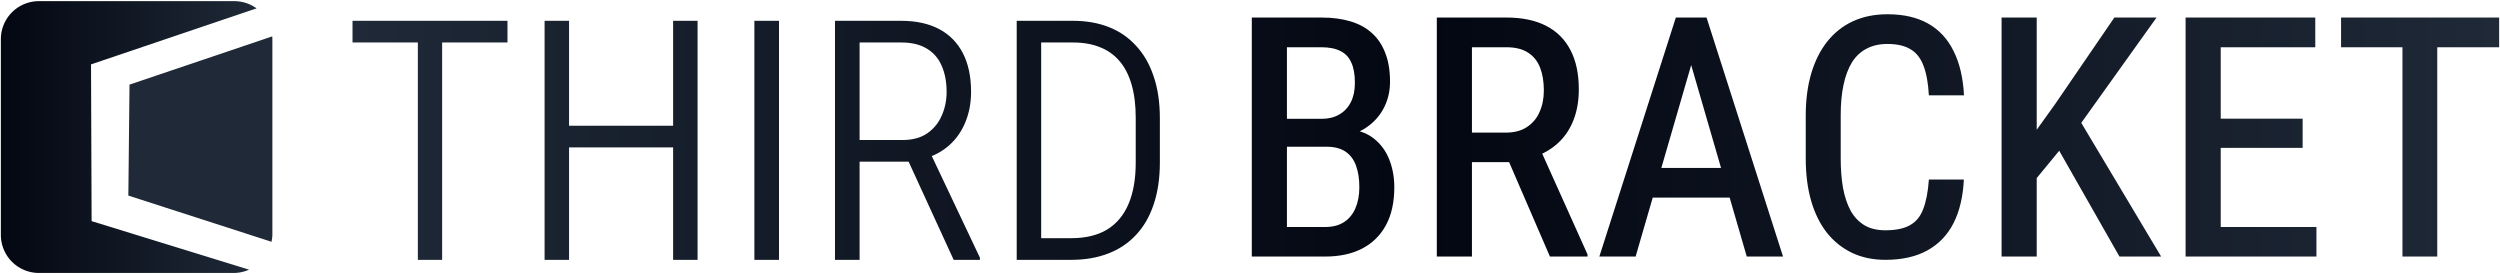<?xml version="1.0" encoding="UTF-8" standalone="no"?>
<svg
   version="1.1"
   viewBox="0 0 757 83"
   xml:space="preserve"
   id="svg7"
   sodipodi:docname="logo.svg"
   inkscape:version="1.3 (1:1.3+202307231459+0e150ed6c4)"
   width="757"
   height="83"
   xmlns:inkscape="http://www.inkscape.org/namespaces/inkscape"
   xmlns:sodipodi="http://sodipodi.sourceforge.net/DTD/sodipodi-0.dtd"
   xmlns:xlink="http://www.w3.org/1999/xlink"
   xmlns="http://www.w3.org/2000/svg"
   xmlns:svg="http://www.w3.org/2000/svg"><sodipodi:namedview
     id="namedview7"
     pagecolor="#ffffff"
     bordercolor="#000000"
     borderopacity="0.25"
     inkscape:showpageshadow="2"
     inkscape:pageopacity="0.0"
     inkscape:pagecheckerboard="0"
     inkscape:deskcolor="#d1d1d1"
     inkscape:zoom="1.1189965"
     inkscape:cx="255.13932"
     inkscape:cy="30.384367"
     inkscape:window-width="1280"
     inkscape:window-height="656"
     inkscape:window-x="0"
     inkscape:window-y="27"
     inkscape:window-maximized="1"
     inkscape:current-layer="svg7" /><defs
     id="defs3"><linearGradient
       id="linearGradient26"
       inkscape:collect="always"><stop
         style="stop-color:#1f2937;stop-opacity:1;"
         offset="0"
         id="stop25" /><stop
         style="stop-color:#1f2937;stop-opacity:1;"
         offset="1"
         id="stop26" /></linearGradient><linearGradient
       id="linearGradient24"
       inkscape:collect="always"><stop
         style="stop-color:#030712;stop-opacity:1;"
         offset="0"
         id="stop23" /><stop
         style="stop-color:#1f2937;stop-opacity:1;"
         offset="1"
         id="stop24" /></linearGradient><linearGradient
       id="linearGradient22"
       inkscape:collect="always"><stop
         style="stop-color:#1f2937;stop-opacity:1;"
         offset="0"
         id="stop20" /><stop
         style="stop-color:#030712;stop-opacity:1;"
         offset="0.5"
         id="stop21" /><stop
         style="stop-color:#1f2937;stop-opacity:1;"
         offset="1"
         id="stop22" /></linearGradient><linearGradient
       id="linearGradient18"
       inkscape:collect="always"><stop
         style="stop-color:#e5e7eb;stop-opacity:1;"
         offset="0"
         id="stop18" /><stop
         style="stop-color:#e5e7eb;stop-opacity:1;"
         offset="1"
         id="stop19" /></linearGradient><linearGradient
       id="linearGradient16"
       inkscape:collect="always"><stop
         style="stop-color:#f9fafb;stop-opacity:1;"
         offset="0"
         id="stop16" /><stop
         style="stop-color:#e5e7eb;stop-opacity:1;"
         offset="1"
         id="stop17" /></linearGradient><inkscape:path-effect
       effect="fillet_chamfer"
       id="path-effect14"
       is_visible="true"
       lpeversion="1"
       nodesatellites_param="F,1,0,1,0,0.14,0,1 @ F,1,0,1,0,0.14,0,1 @ F,1,0,1,0,0.14,0,1 @ F,1,0,1,0,0.14,0,1"
       radius="14"
       unit="px"
       method="auto"
       mode="F"
       chamfer_steps="1"
       flexible="true"
       use_knot_distance="true"
       apply_no_radius="true"
       apply_with_radius="true"
       only_selected="false"
       hide_knots="false" /><linearGradient
       id="linearGradient10"
       inkscape:collect="always"><stop
         style="stop-color:#e5e7eb;stop-opacity:1;"
         offset="0"
         id="stop10" /><stop
         style="stop-color:#f9fafb;stop-opacity:1;"
         offset="0.5"
         id="stop12" /><stop
         style="stop-color:#e5e7eb;stop-opacity:1;"
         offset="1"
         id="stop11" /></linearGradient><linearGradient
       id="linearGradient7"
       x1="-0.516"
       x2="4.76"
       y1="2.356"
       y2="2.406"
       gradientTransform="matrix(1,0,0,1,216.43,156.64)"
       gradientUnits="userSpaceOnUse"><stop
         stop-color="#24262b"
         offset=".771"
         id="stop1" /><stop
         stop-color="#24262b"
         stop-opacity=".2"
         offset="1"
         id="stop2" /><stop
         stop-color="#24262b"
         stop-opacity="0"
         offset="1"
         id="stop3" /></linearGradient><linearGradient
       inkscape:collect="always"
       xlink:href="#linearGradient10"
       id="linearGradient11"
       x1="23.028"
       y1="-197.203"
       x2="165.559"
       y2="-197.203"
       gradientUnits="userSpaceOnUse"
       gradientTransform="matrix(4.56,0,0,4.56,1.466,1319.323)" /><linearGradient
       inkscape:collect="always"
       xlink:href="#linearGradient16"
       id="linearGradient17"
       x1="423.034"
       y1="144.3"
       x2="500.465"
       y2="144.3"
       gradientUnits="userSpaceOnUse" /><linearGradient
       inkscape:collect="always"
       xlink:href="#linearGradient18"
       id="linearGradient19"
       x1="461.639"
       y1="144.91"
       x2="505.252"
       y2="144.91"
       gradientUnits="userSpaceOnUse" /><linearGradient
       inkscape:collect="always"
       xlink:href="#linearGradient26"
       id="linearGradient19-6"
       x1="461.639"
       y1="144.91"
       x2="505.252"
       y2="144.91"
       gradientUnits="userSpaceOnUse" /><linearGradient
       inkscape:collect="always"
       xlink:href="#linearGradient24"
       id="linearGradient17-2"
       x1="423.034"
       y1="144.3"
       x2="500.465"
       y2="144.3"
       gradientUnits="userSpaceOnUse" /><linearGradient
       inkscape:collect="always"
       xlink:href="#linearGradient22"
       id="linearGradient20"
       gradientUnits="userSpaceOnUse"
       gradientTransform="matrix(4.56,0,0,4.56,1.466,1319.323)"
       x1="23.028"
       y1="-197.203"
       x2="165.559"
       y2="-197.203" /><linearGradient
       inkscape:collect="always"
       xlink:href="#linearGradient26"
       id="linearGradient19-6-9"
       x1="461.639"
       y1="144.91"
       x2="505.252"
       y2="144.91"
       gradientUnits="userSpaceOnUse" /><linearGradient
       inkscape:collect="always"
       xlink:href="#linearGradient24"
       id="linearGradient17-2-8"
       x1="423.034"
       y1="144.3"
       x2="500.465"
       y2="144.3"
       gradientUnits="userSpaceOnUse" /><linearGradient
       inkscape:collect="always"
       xlink:href="#linearGradient22"
       id="linearGradient27"
       gradientUnits="userSpaceOnUse"
       gradientTransform="matrix(4.56,0,0,4.56,1.466,1319.323)"
       x1="23.028"
       y1="-197.203"
       x2="165.559"
       y2="-197.203" /></defs><rect
     x="-100"
     y="-52.5"
     width="1800"
     height="945"
     stroke-miterlimit="50"
     stroke-width="0"
     style="font-variation-settings:'wdth' 75, 'wght' 450;display:none;fill:#ffffff;fill-opacity:1"
     id="rect3" /><g
     id="g16"
     transform="translate(-46.385,43.828)"
     style="display:none"><g
       id="g19"
       transform="translate(-420.566,-90.494)"><path
         id="rect14"
         style="font-variation-settings:'wdth' 75, 'wght' 450;fill:url(#linearGradient19);stroke:#d6a4de;stroke-width:0;stroke-linecap:round;stroke-linejoin:round;stroke-miterlimit:50"
         d="m 505.213,113.814 -43.225,14.605 -0.35,33.604 43.342,13.984 a 11.511,11.511 0 0 0 0.271,-2.068 v -59.268 a 11.522,11.522 0 0 0 -0.039,-0.857 z"
         transform="translate(-2.467,366.194)" /><path
         id="path16"
         style="font-variation-settings:'wdth' 75, 'wght' 450;display:inline;fill:#030712;fill-opacity:1;stroke:#d6a4de;stroke-width:0;stroke-linecap:round;stroke-linejoin:round;stroke-miterlimit:50"
         d="m 500.465,105.333 -50.127,16.959 0.174,47.465 47.676,14.693 a 11.511,11.511 0 0 0 6.793,-8.443 l -43.342,-13.984 0.35,-33.604 43.225,-14.605 a 11.522,11.522 0 0 0 -4.748,-8.48 z"
         transform="translate(-2.467,366.194)" /><path
         id="path15"
         style="font-variation-settings:'wdth' 75, 'wght' 450;display:inline;fill:url(#linearGradient17);stroke:#d6a4de;stroke-width:0;stroke-linecap:round;stroke-linejoin:round;stroke-miterlimit:50"
         d="m 434.544,103.149 a 11.511,11.511 0 0 0 -11.51,11.51 v 59.268 a 11.522,11.522 0 0 0 11.521,11.523 h 59.188 a 11.511,11.511 0 0 0 4.445,-1 l -47.676,-14.693 -0.174,-47.465 50.127,-16.959 a 11.522,11.522 0 0 0 -6.734,-2.184 z"
         transform="translate(-2.467,366.194)" /></g><path
       d="m 401.404,422.93 h -14.714 l -0.099,-8.45 h 13.371 q 3.032,0 5.269,-1.292 2.287,-1.292 3.529,-3.728 1.243,-2.436 1.243,-5.866 0,-3.827 -1.094,-6.164 -1.044,-2.386 -3.281,-3.48 -2.237,-1.143 -5.716,-1.143 h -10.488 v 63.376 h -10.638 v -72.374 h 21.126 q 4.871,0 8.699,1.143 3.877,1.143 6.512,3.529 2.684,2.386 4.076,6.064 1.442,3.629 1.442,8.699 0,4.474 -1.988,8.152 -1.939,3.629 -5.567,5.965 -3.629,2.287 -8.699,2.833 z m -0.398,33.254 h -18.193 l 5.418,-8.947 h 12.775 q 3.43,0 5.716,-1.491 2.287,-1.491 3.43,-4.175 1.193,-2.734 1.193,-6.363 0,-3.778 -0.994,-6.512 -0.994,-2.784 -3.181,-4.275 -2.187,-1.491 -5.766,-1.491 h -11.98 l 0.1,-8.45 h 15.707 l 2.436,3.132 q 4.822,0.298 8.003,2.784 3.181,2.485 4.722,6.363 1.541,3.877 1.541,8.45 0,6.81 -2.535,11.482 -2.535,4.673 -7.257,7.108 -4.673,2.386 -11.135,2.386 z m 33.802,-72.374 h 21.076 q 7.108,0 11.98,2.485 4.871,2.485 7.407,7.357 2.535,4.822 2.535,11.93 0,5.219 -1.64,9.345 -1.591,4.076 -4.673,6.909 -3.082,2.833 -7.456,4.275 l -2.982,1.491 h -18.293 l -0.099,-8.948 h 13.024 q 3.877,0 6.412,-1.69 2.585,-1.69 3.828,-4.573 1.292,-2.883 1.292,-6.512 0,-3.977 -1.143,-6.909 -1.143,-2.933 -3.629,-4.523 -2.485,-1.64 -6.562,-1.64 h -10.438 v 63.376 h -10.638 z m 34.249,72.374 -14.117,-32.658 11.085,-0.05 14.415,32.061 v 0.646 z m 44.589,-64.224 -18.64,64.224 h -10.985 l 23.164,-72.374 h 6.86 z m 15.012,64.224 -18.64,-64.224 -0.497,-8.152 h 6.959 l 23.164,72.374 z m 0.149,-26.842 v 8.997 h -34.298 v -8.997 z m 54.994,3.529 h 10.588 q -0.348,7.655 -3.082,13.123 -2.734,5.418 -7.904,8.301 -5.169,2.883 -12.775,2.883 -5.567,0 -10.041,-2.088 -4.474,-2.137 -7.655,-6.114 -3.132,-3.977 -4.772,-9.643 -1.64,-5.667 -1.64,-12.824 v -13.073 q 0,-7.108 1.69,-12.775 1.69,-5.667 4.871,-9.643 3.231,-4.026 7.804,-6.114 4.573,-2.088 10.389,-2.088 7.307,0 12.327,2.833 5.021,2.833 7.705,8.351 2.734,5.468 3.132,13.371 h -10.638 q -0.299,-5.567 -1.641,-8.997 -1.292,-3.43 -3.927,-4.971 -2.635,-1.591 -6.959,-1.591 -3.678,0 -6.363,1.442 -2.684,1.392 -4.424,4.175 -1.69,2.784 -2.535,6.81 -0.845,3.977 -0.845,9.096 v 13.173 q 0,4.871 0.696,8.898 0.746,3.977 2.287,6.86 1.591,2.833 4.175,4.424 2.585,1.541 6.363,1.541 4.622,0 7.357,-1.491 2.784,-1.491 4.076,-4.871 1.342,-3.38 1.74,-8.997 z m 32.658,-49.061 v 72.374 h -10.638 V 383.811 Z m 36.287,0 -24.556,34.349 -14.515,17.646 -1.939,-11.433 10.339,-14.415 17.895,-26.147 z m -11.234,72.374 -19.784,-34.746 6.81,-8.102 25.6,42.85 z m 59.645,-8.947 v 8.947 h -31.415 v -8.947 z m -28.98,-63.426 v 72.374 h -10.638 V 383.811 Z m 24.804,30.62 v 8.848 h -27.24 v -8.848 z m 3.828,-30.62 v 8.997 h -31.067 v -8.997 z m 36.933,0 v 72.374 h -10.538 V 383.811 Z m 18.74,0 v 8.997 h -47.866 v -8.997 z m -622.86,0.994 v 72.374 h -7.357 v -72.374 z m 19.784,0 v 6.562 h -46.922 v -6.562 z m 51.149,31.763 v 6.562 h -33.752 v -6.562 z m -32.509,-31.763 v 72.374 h -7.407 v -72.374 z m 38.921,0 v 72.374 h -7.407 v -72.374 z m 24.655,0 v 72.374 h -7.456 v -72.374 z m 16.951,0 h 20.082 q 6.711,0 11.433,2.485 4.722,2.485 7.208,7.307 2.485,4.772 2.485,11.731 0,5.021 -1.74,9.196 -1.69,4.126 -4.871,6.959 -3.132,2.784 -7.456,4.026 l -2.187,0.944 h -19.386 l -0.1,-6.562 h 15.012 q 4.474,0 7.407,-1.988 2.982,-2.038 4.424,-5.369 1.491,-3.33 1.491,-7.208 0,-4.523 -1.491,-7.904 -1.441,-3.38 -4.523,-5.219 -3.032,-1.839 -7.705,-1.839 h -12.626 v 65.816 h -7.456 z m 35.939,72.374 -14.962,-32.608 7.755,-0.05 15.161,32.012 v 0.646 z m 35.591,0 H 311.129 l 0.1,-6.561 h 12.874 q 6.512,0 10.836,-2.585 4.324,-2.635 6.512,-7.755 2.187,-5.12 2.187,-12.576 v -13.521 q 0,-5.766 -1.243,-10.041 -1.243,-4.324 -3.629,-7.108 -2.386,-2.833 -5.915,-4.225 -3.529,-1.442 -8.152,-1.442 H 310.88 v -6.562 h 13.819 q 5.965,0 10.787,1.889 4.822,1.889 8.252,5.667 3.48,3.728 5.319,9.246 1.889,5.468 1.889,12.676 v 13.421 q 0,7.208 -1.889,12.725 -1.839,5.518 -5.369,9.246 -3.48,3.728 -8.45,5.617 -4.921,1.889 -11.135,1.889 z m -9.096,-72.374 v 72.374 h -7.407 v -72.374 z"
       fill="#d8d9de"
       stroke-miterlimit="50"
       stroke-width="0"
       style="font-variation-settings:'wdth' 75, 'wght' 450;fill:url(#linearGradient11)"
       id="path3-5" /></g><g
     id="g16-2"
     transform="translate(0.259,-378.5)"><g
       id="g19-0"
       transform="translate(-420.566,-90.494)"><path
         id="rect14-2"
         style="font-variation-settings:'wdth' 75, 'wght' 450;fill:url(#linearGradient19-6);stroke:#d6a4de;stroke-width:0;stroke-linecap:round;stroke-linejoin:round;stroke-miterlimit:50"
         d="m 505.213,113.814 -43.225,14.605 -0.35,33.604 43.342,13.984 a 11.511,11.511 0 0 0 0.271,-2.068 v -59.268 a 11.522,11.522 0 0 0 -0.039,-0.857 z"
         transform="translate(-2.467,366.194)" /><path
         id="path15-7"
         style="font-variation-settings:'wdth' 75, 'wght' 450;display:inline;fill:url(#linearGradient17-2);stroke:#d6a4de;stroke-width:0;stroke-linecap:round;stroke-linejoin:round;stroke-miterlimit:50"
         d="m 434.544,103.149 a 11.511,11.511 0 0 0 -11.51,11.51 v 59.268 a 11.522,11.522 0 0 0 11.521,11.523 h 59.188 a 11.511,11.511 0 0 0 4.445,-1 l -47.676,-14.693 -0.174,-47.465 50.127,-16.959 a 11.522,11.522 0 0 0 -6.734,-2.184 z"
         transform="translate(-2.467,366.194)" /></g><path
       d="m 401.404,422.93 h -14.714 l -0.099,-8.45 h 13.371 q 3.032,0 5.269,-1.292 2.287,-1.292 3.529,-3.728 1.243,-2.436 1.243,-5.866 0,-3.827 -1.094,-6.164 -1.044,-2.386 -3.281,-3.48 -2.237,-1.143 -5.716,-1.143 h -10.488 v 63.376 h -10.638 v -72.374 h 21.126 q 4.871,0 8.699,1.143 3.877,1.143 6.512,3.529 2.684,2.386 4.076,6.064 1.442,3.629 1.442,8.699 0,4.474 -1.988,8.152 -1.939,3.629 -5.567,5.965 -3.629,2.287 -8.699,2.833 z m -0.398,33.254 h -18.193 l 5.418,-8.947 h 12.775 q 3.43,0 5.716,-1.491 2.287,-1.491 3.43,-4.175 1.193,-2.734 1.193,-6.363 0,-3.778 -0.994,-6.512 -0.994,-2.784 -3.181,-4.275 -2.187,-1.491 -5.766,-1.491 h -11.98 l 0.1,-8.45 h 15.707 l 2.436,3.132 q 4.822,0.298 8.003,2.784 3.181,2.485 4.722,6.363 1.541,3.877 1.541,8.45 0,6.81 -2.535,11.482 -2.535,4.673 -7.257,7.108 -4.673,2.386 -11.135,2.386 z m 33.802,-72.374 h 21.076 q 7.108,0 11.98,2.485 4.871,2.485 7.407,7.357 2.535,4.822 2.535,11.93 0,5.219 -1.64,9.345 -1.591,4.076 -4.673,6.909 -3.082,2.833 -7.456,4.275 l -2.982,1.491 h -18.293 l -0.099,-8.948 h 13.024 q 3.877,0 6.412,-1.69 2.585,-1.69 3.828,-4.573 1.292,-2.883 1.292,-6.512 0,-3.977 -1.143,-6.909 -1.143,-2.933 -3.629,-4.523 -2.485,-1.64 -6.562,-1.64 h -10.438 v 63.376 h -10.638 z m 34.249,72.374 -14.117,-32.658 11.085,-0.05 14.415,32.061 v 0.646 z m 44.589,-64.224 -18.64,64.224 h -10.985 l 23.164,-72.374 h 6.86 z m 15.012,64.224 -18.64,-64.224 -0.497,-8.152 h 6.959 l 23.164,72.374 z m 0.149,-26.842 v 8.997 h -34.298 v -8.997 z m 54.994,3.529 h 10.588 q -0.348,7.655 -3.082,13.123 -2.734,5.418 -7.904,8.301 -5.169,2.883 -12.775,2.883 -5.567,0 -10.041,-2.088 -4.474,-2.137 -7.655,-6.114 -3.132,-3.977 -4.772,-9.643 -1.64,-5.667 -1.64,-12.824 v -13.073 q 0,-7.108 1.69,-12.775 1.69,-5.667 4.871,-9.643 3.231,-4.026 7.804,-6.114 4.573,-2.088 10.389,-2.088 7.307,0 12.327,2.833 5.021,2.833 7.705,8.351 2.734,5.468 3.132,13.371 h -10.638 q -0.299,-5.567 -1.641,-8.997 -1.292,-3.43 -3.927,-4.971 -2.635,-1.591 -6.959,-1.591 -3.678,0 -6.363,1.442 -2.684,1.392 -4.424,4.175 -1.69,2.784 -2.535,6.81 -0.845,3.977 -0.845,9.096 v 13.173 q 0,4.871 0.696,8.898 0.746,3.977 2.287,6.86 1.591,2.833 4.175,4.424 2.585,1.541 6.363,1.541 4.622,0 7.357,-1.491 2.784,-1.491 4.076,-4.871 1.342,-3.38 1.74,-8.997 z m 32.658,-49.061 v 72.374 h -10.638 V 383.811 Z m 36.287,0 -24.556,34.349 -14.515,17.646 -1.939,-11.433 10.339,-14.415 17.895,-26.147 z m -11.234,72.374 -19.784,-34.746 6.81,-8.102 25.6,42.85 z m 59.645,-8.947 v 8.947 h -31.415 v -8.947 z m -28.98,-63.426 v 72.374 h -10.638 V 383.811 Z m 24.804,30.62 v 8.848 h -27.24 v -8.848 z m 3.828,-30.62 v 8.997 h -31.067 v -8.997 z m 36.933,0 v 72.374 h -10.538 V 383.811 Z m 18.74,0 v 8.997 h -47.866 v -8.997 z m -622.86,0.994 v 72.374 h -7.357 v -72.374 z m 19.784,0 v 6.562 h -46.922 v -6.562 z m 51.149,31.763 v 6.562 h -33.752 v -6.562 z m -32.509,-31.763 v 72.374 h -7.407 v -72.374 z m 38.921,0 v 72.374 h -7.407 v -72.374 z m 24.655,0 v 72.374 h -7.456 v -72.374 z m 16.951,0 h 20.082 q 6.711,0 11.433,2.485 4.722,2.485 7.208,7.307 2.485,4.772 2.485,11.731 0,5.021 -1.74,9.196 -1.69,4.126 -4.871,6.959 -3.132,2.784 -7.456,4.026 l -2.187,0.944 h -19.386 l -0.1,-6.562 h 15.012 q 4.474,0 7.407,-1.988 2.982,-2.038 4.424,-5.369 1.491,-3.33 1.491,-7.208 0,-4.523 -1.491,-7.904 -1.441,-3.38 -4.523,-5.219 -3.032,-1.839 -7.705,-1.839 h -12.626 v 65.816 h -7.456 z m 35.939,72.374 -14.962,-32.608 7.755,-0.05 15.161,32.012 v 0.646 z m 35.591,0 H 311.129 l 0.1,-6.561 h 12.874 q 6.512,0 10.836,-2.585 4.324,-2.635 6.512,-7.755 2.187,-5.12 2.187,-12.576 v -13.521 q 0,-5.766 -1.243,-10.041 -1.243,-4.324 -3.629,-7.108 -2.386,-2.833 -5.915,-4.225 -3.529,-1.442 -8.152,-1.442 H 310.88 v -6.562 h 13.819 q 5.965,0 10.787,1.889 4.822,1.889 8.252,5.667 3.48,3.728 5.319,9.246 1.889,5.468 1.889,12.676 v 13.421 q 0,7.208 -1.889,12.725 -1.839,5.518 -5.369,9.246 -3.48,3.728 -8.45,5.617 -4.921,1.889 -11.135,1.889 z m -9.096,-72.374 v 72.374 h -7.407 v -72.374 z"
       fill="#d8d9de"
       stroke-miterlimit="50"
       stroke-width="0"
       style="font-variation-settings:'wdth' 75, 'wght' 450;fill:url(#linearGradient20)"
       id="path3-5-5" /></g><g
     id="g16-2-2"
     transform="translate(-47.979,-52.875)"
     style="display:none"><g
       id="g19-0-9"
       transform="translate(-420.566,-90.494)"><path
         id="rect14-2-3"
         style="font-variation-settings:'wdth' 75, 'wght' 450;fill:url(#linearGradient19-6-9);stroke:#d6a4de;stroke-width:0;stroke-linecap:round;stroke-linejoin:round;stroke-miterlimit:50"
         d="m 505.213,113.814 -43.225,14.605 -0.35,33.604 43.342,13.984 a 11.511,11.511 0 0 0 0.271,-2.068 v -59.268 a 11.522,11.522 0 0 0 -0.039,-0.857 z"
         transform="translate(-2.467,366.194)" /><path
         id="path16-3-1"
         style="font-variation-settings:'wdth' 75, 'wght' 450;display:inline;fill:#ffffff;fill-opacity:1;stroke:#d6a4de;stroke-width:0;stroke-linecap:round;stroke-linejoin:round;stroke-miterlimit:50"
         d="m 500.465,105.333 -50.127,16.959 0.174,47.465 47.676,14.693 a 11.511,11.511 0 0 0 6.793,-8.443 l -43.342,-13.984 0.35,-33.604 43.225,-14.605 a 11.522,11.522 0 0 0 -4.748,-8.48 z"
         transform="translate(-2.467,366.194)" /><path
         id="path15-7-9"
         style="font-variation-settings:'wdth' 75, 'wght' 450;display:inline;fill:url(#linearGradient17-2-8);stroke:#d6a4de;stroke-width:0;stroke-linecap:round;stroke-linejoin:round;stroke-miterlimit:50"
         d="m 434.544,103.149 a 11.511,11.511 0 0 0 -11.51,11.51 v 59.268 a 11.522,11.522 0 0 0 11.521,11.523 h 59.188 a 11.511,11.511 0 0 0 4.445,-1 l -47.676,-14.693 -0.174,-47.465 50.127,-16.959 a 11.522,11.522 0 0 0 -6.734,-2.184 z"
         transform="translate(-2.467,366.194)" /></g><path
       d="m 401.404,422.93 h -14.714 l -0.099,-8.45 h 13.371 q 3.032,0 5.269,-1.292 2.287,-1.292 3.529,-3.728 1.243,-2.436 1.243,-5.866 0,-3.827 -1.094,-6.164 -1.044,-2.386 -3.281,-3.48 -2.237,-1.143 -5.716,-1.143 h -10.488 v 63.376 h -10.638 v -72.374 h 21.126 q 4.871,0 8.699,1.143 3.877,1.143 6.512,3.529 2.684,2.386 4.076,6.064 1.442,3.629 1.442,8.699 0,4.474 -1.988,8.152 -1.939,3.629 -5.567,5.965 -3.629,2.287 -8.699,2.833 z m -0.398,33.254 h -18.193 l 5.418,-8.947 h 12.775 q 3.43,0 5.716,-1.491 2.287,-1.491 3.43,-4.175 1.193,-2.734 1.193,-6.363 0,-3.778 -0.994,-6.512 -0.994,-2.784 -3.181,-4.275 -2.187,-1.491 -5.766,-1.491 h -11.98 l 0.1,-8.45 h 15.707 l 2.436,3.132 q 4.822,0.298 8.003,2.784 3.181,2.485 4.722,6.363 1.541,3.877 1.541,8.45 0,6.81 -2.535,11.482 -2.535,4.673 -7.257,7.108 -4.673,2.386 -11.135,2.386 z m 33.802,-72.374 h 21.076 q 7.108,0 11.98,2.485 4.871,2.485 7.407,7.357 2.535,4.822 2.535,11.93 0,5.219 -1.64,9.345 -1.591,4.076 -4.673,6.909 -3.082,2.833 -7.456,4.275 l -2.982,1.491 h -18.293 l -0.099,-8.948 h 13.024 q 3.877,0 6.412,-1.69 2.585,-1.69 3.828,-4.573 1.292,-2.883 1.292,-6.512 0,-3.977 -1.143,-6.909 -1.143,-2.933 -3.629,-4.523 -2.485,-1.64 -6.562,-1.64 h -10.438 v 63.376 h -10.638 z m 34.249,72.374 -14.117,-32.658 11.085,-0.05 14.415,32.061 v 0.646 z m 44.589,-64.224 -18.64,64.224 h -10.985 l 23.164,-72.374 h 6.86 z m 15.012,64.224 -18.64,-64.224 -0.497,-8.152 h 6.959 l 23.164,72.374 z m 0.149,-26.842 v 8.997 h -34.298 v -8.997 z m 54.994,3.529 h 10.588 q -0.348,7.655 -3.082,13.123 -2.734,5.418 -7.904,8.301 -5.169,2.883 -12.775,2.883 -5.567,0 -10.041,-2.088 -4.474,-2.137 -7.655,-6.114 -3.132,-3.977 -4.772,-9.643 -1.64,-5.667 -1.64,-12.824 v -13.073 q 0,-7.108 1.69,-12.775 1.69,-5.667 4.871,-9.643 3.231,-4.026 7.804,-6.114 4.573,-2.088 10.389,-2.088 7.307,0 12.327,2.833 5.021,2.833 7.705,8.351 2.734,5.468 3.132,13.371 h -10.638 q -0.299,-5.567 -1.641,-8.997 -1.292,-3.43 -3.927,-4.971 -2.635,-1.591 -6.959,-1.591 -3.678,0 -6.363,1.442 -2.684,1.392 -4.424,4.175 -1.69,2.784 -2.535,6.81 -0.845,3.977 -0.845,9.096 v 13.173 q 0,4.871 0.696,8.898 0.746,3.977 2.287,6.86 1.591,2.833 4.175,4.424 2.585,1.541 6.363,1.541 4.622,0 7.357,-1.491 2.784,-1.491 4.076,-4.871 1.342,-3.38 1.74,-8.997 z m 32.658,-49.061 v 72.374 h -10.638 V 383.811 Z m 36.287,0 -24.556,34.349 -14.515,17.646 -1.939,-11.433 10.339,-14.415 17.895,-26.147 z m -11.234,72.374 -19.784,-34.746 6.81,-8.102 25.6,42.85 z m 59.645,-8.947 v 8.947 h -31.415 v -8.947 z m -28.98,-63.426 v 72.374 h -10.638 V 383.811 Z m 24.804,30.62 v 8.848 h -27.24 v -8.848 z m 3.828,-30.62 v 8.997 h -31.067 v -8.997 z m 36.933,0 v 72.374 h -10.538 V 383.811 Z m 18.74,0 v 8.997 h -47.866 v -8.997 z m -622.86,0.994 v 72.374 h -7.357 v -72.374 z m 19.784,0 v 6.562 h -46.922 v -6.562 z m 51.149,31.763 v 6.562 h -33.752 v -6.562 z m -32.509,-31.763 v 72.374 h -7.407 v -72.374 z m 38.921,0 v 72.374 h -7.407 v -72.374 z m 24.655,0 v 72.374 h -7.456 v -72.374 z m 16.951,0 h 20.082 q 6.711,0 11.433,2.485 4.722,2.485 7.208,7.307 2.485,4.772 2.485,11.731 0,5.021 -1.74,9.196 -1.69,4.126 -4.871,6.959 -3.132,2.784 -7.456,4.026 l -2.187,0.944 h -19.386 l -0.1,-6.562 h 15.012 q 4.474,0 7.407,-1.988 2.982,-2.038 4.424,-5.369 1.491,-3.33 1.491,-7.208 0,-4.523 -1.491,-7.904 -1.441,-3.38 -4.523,-5.219 -3.032,-1.839 -7.705,-1.839 h -12.626 v 65.816 h -7.456 z m 35.939,72.374 -14.962,-32.608 7.755,-0.05 15.161,32.012 v 0.646 z m 35.591,0 H 311.129 l 0.1,-6.561 h 12.874 q 6.512,0 10.836,-2.585 4.324,-2.635 6.512,-7.755 2.187,-5.12 2.187,-12.576 v -13.521 q 0,-5.766 -1.243,-10.041 -1.243,-4.324 -3.629,-7.108 -2.386,-2.833 -5.915,-4.225 -3.529,-1.442 -8.152,-1.442 H 310.88 v -6.562 h 13.819 q 5.965,0 10.787,1.889 4.822,1.889 8.252,5.667 3.48,3.728 5.319,9.246 1.889,5.468 1.889,12.676 v 13.421 q 0,7.208 -1.889,12.725 -1.839,5.518 -5.369,9.246 -3.48,3.728 -8.45,5.617 -4.921,1.889 -11.135,1.889 z m -9.096,-72.374 v 72.374 h -7.407 v -72.374 z"
       fill="#d8d9de"
       stroke-miterlimit="50"
       stroke-width="0"
       style="font-variation-settings:'wdth' 75, 'wght' 450;fill:url(#linearGradient27)"
       id="path3-5-5-4" /></g></svg>
